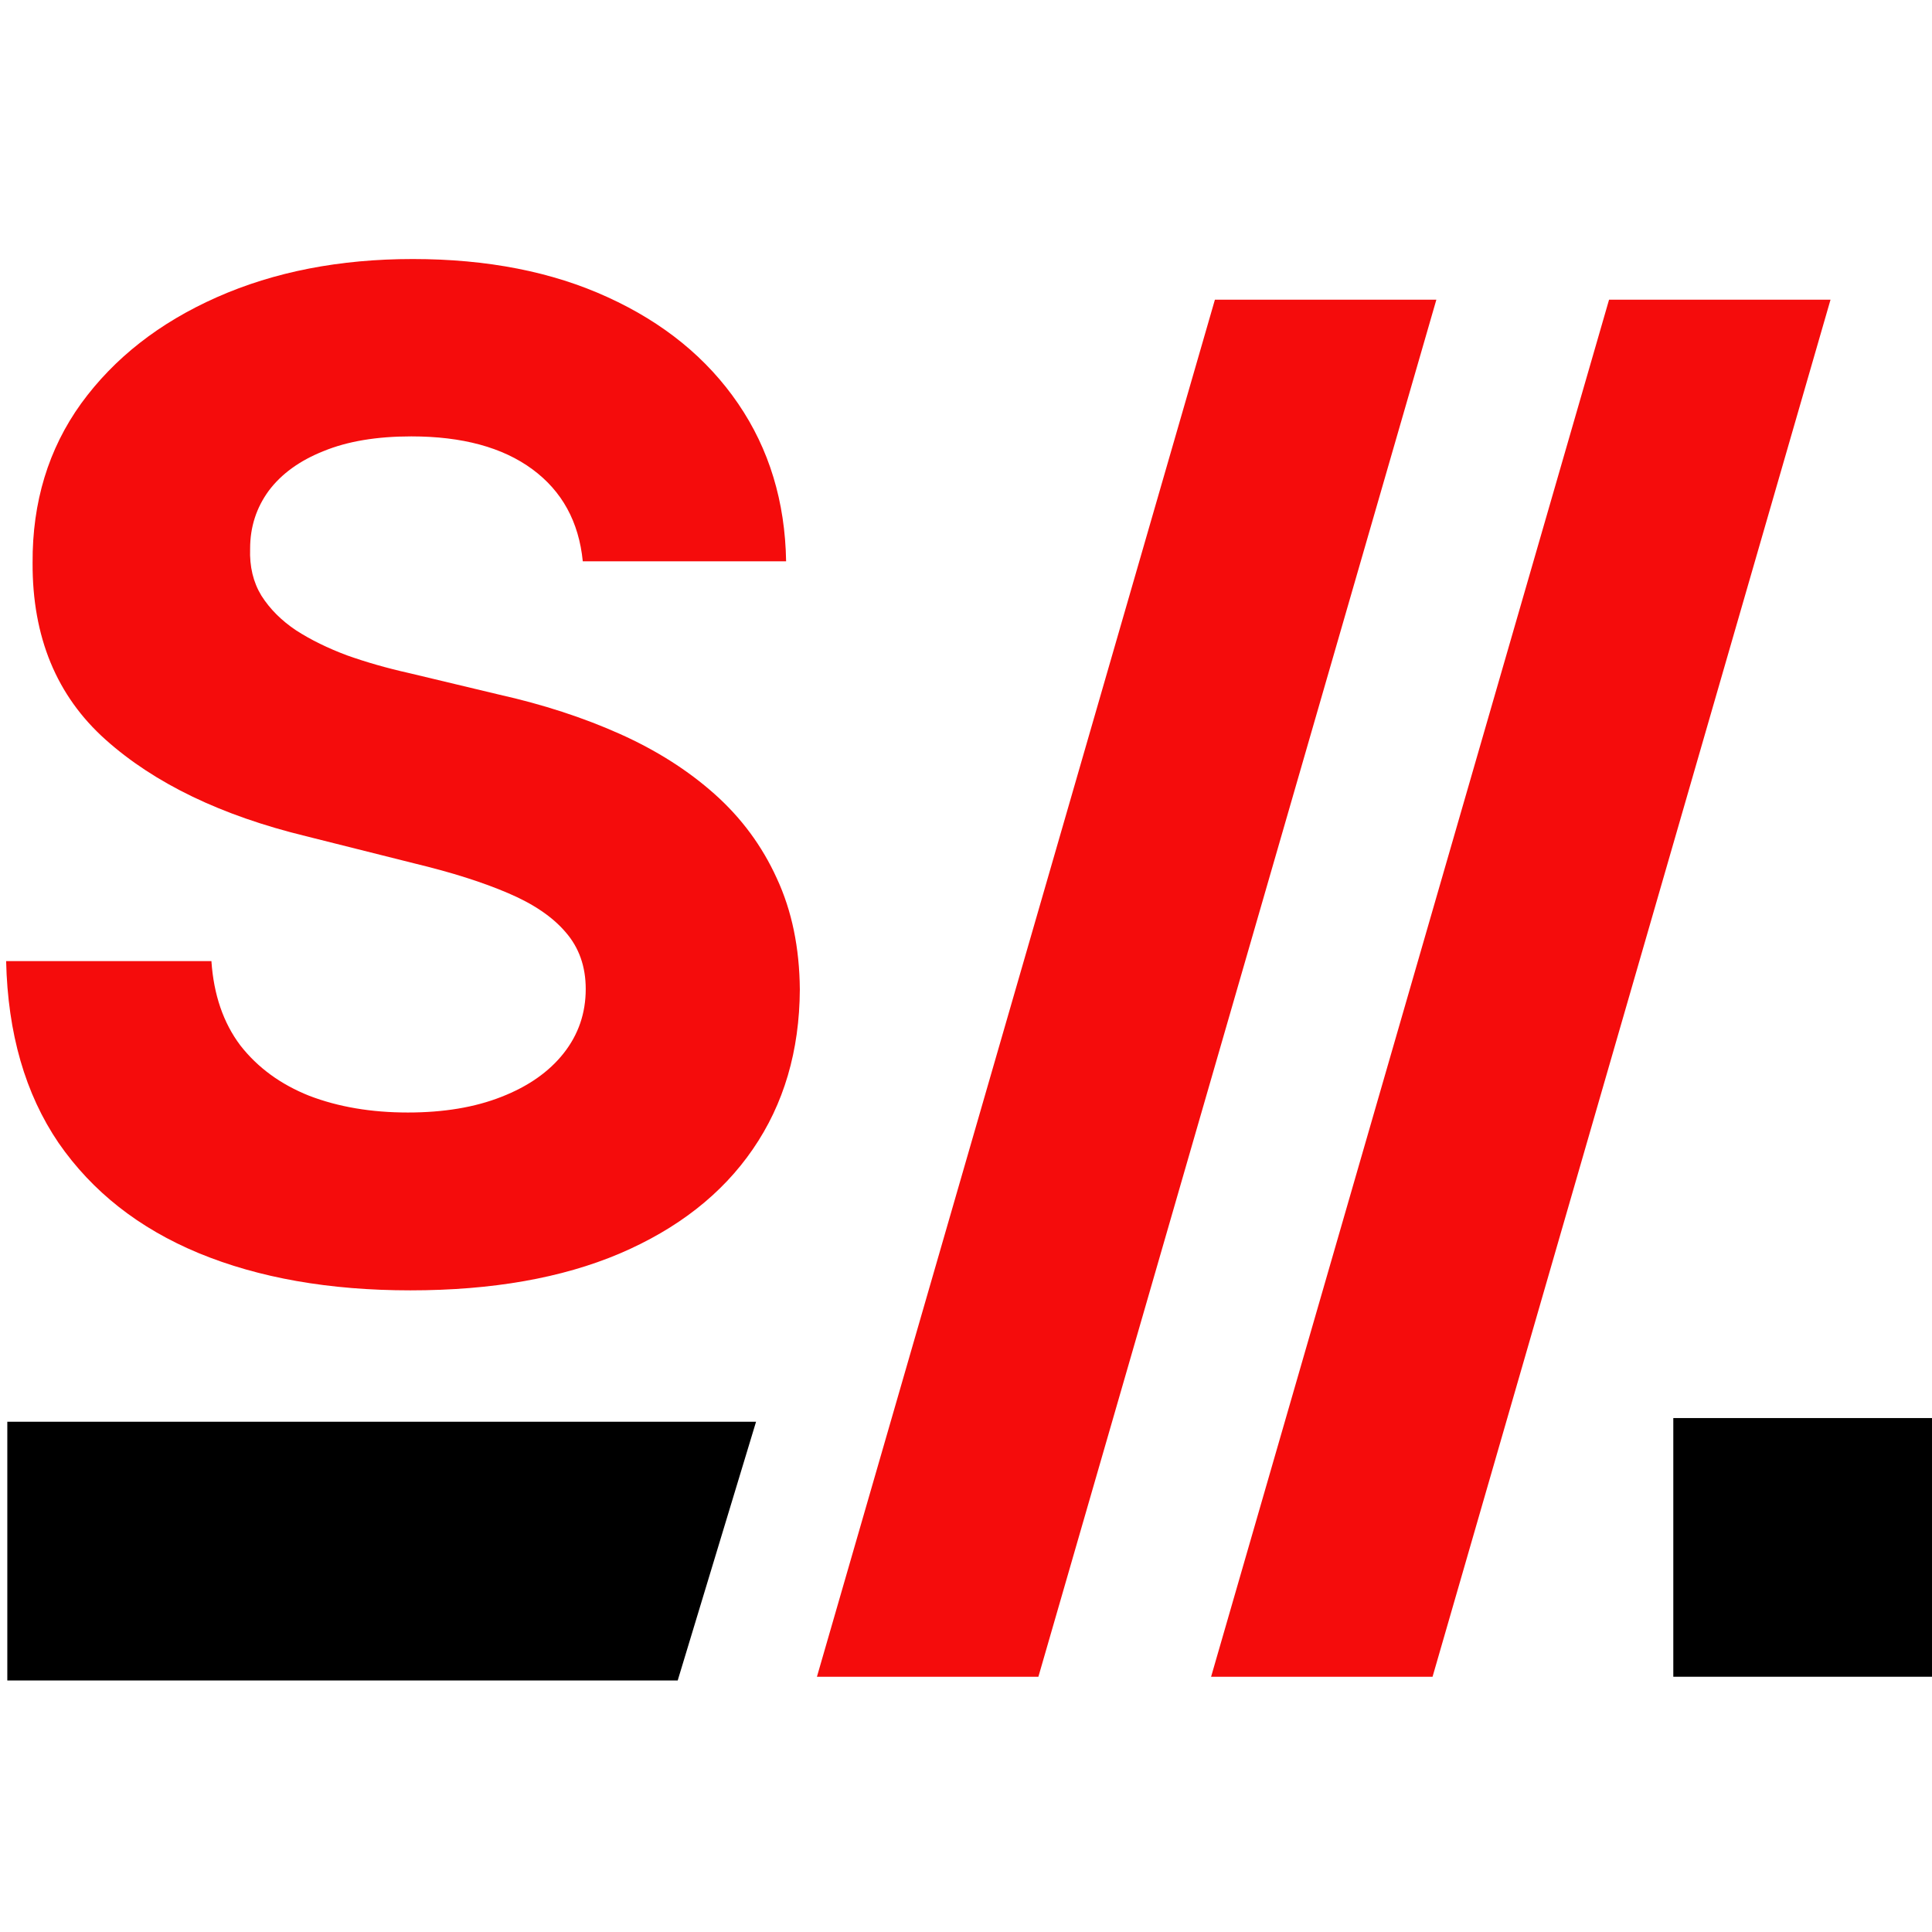 <svg width="400" height="400" viewBox="0 0 400 400" fill="none" xmlns="http://www.w3.org/2000/svg">
<g clip-path="url(#clip0_315_44)">
<path d="M120.66 116.217C119.848 108.034 116.366 101.677 110.212 97.147C104.058 92.616 95.707 90.35 85.157 90.35C77.989 90.35 71.936 91.365 67 93.394C62.063 95.355 58.276 98.093 55.639 101.61C53.069 105.126 51.785 109.116 51.785 113.579C51.649 117.299 52.427 120.545 54.117 123.317C55.876 126.09 58.276 128.491 61.319 130.519C64.363 132.48 67.879 134.205 71.869 135.693C75.859 137.113 80.119 138.33 84.65 139.344L103.314 143.807C112.376 145.836 120.694 148.541 128.268 151.922C135.842 155.304 142.401 159.462 147.946 164.399C153.492 169.336 157.786 175.151 160.829 181.846C163.94 188.541 165.529 196.216 165.596 204.872C165.529 217.586 162.283 228.608 155.858 237.941C149.502 247.205 140.305 254.407 128.268 259.547C116.298 264.618 101.86 267.154 84.954 267.154C68.183 267.154 53.577 264.585 41.134 259.445C28.758 254.306 19.088 246.698 12.123 236.622C5.225 226.478 1.607 213.934 1.269 198.989H43.771C44.244 205.954 46.239 211.77 49.756 216.436C53.34 221.034 58.107 224.517 64.058 226.884C70.077 229.183 76.873 230.333 84.447 230.333C91.886 230.333 98.344 229.251 103.821 227.087C109.367 224.923 113.661 221.914 116.704 218.059C119.747 214.204 121.269 209.775 121.269 204.771C121.269 200.105 119.882 196.183 117.11 193.004C114.405 189.826 110.415 187.121 105.14 184.889C99.933 182.658 93.543 180.629 85.969 178.803L63.348 173.123C45.834 168.862 32.004 162.201 21.861 153.14C11.717 144.078 6.679 131.872 6.747 116.521C6.679 103.943 10.026 92.954 16.789 83.554C23.619 74.154 32.985 66.817 44.887 61.542C56.789 56.268 70.314 53.63 85.461 53.63C100.88 53.63 114.337 56.268 125.833 61.542C137.397 66.817 146.391 74.154 152.815 83.554C159.24 92.954 162.553 103.841 162.756 116.217H120.66Z" fill="#F50C0C"/>
<path fill-rule="evenodd" clip-rule="evenodd" d="M169.137 347.153L251.533 62.048H297.383L214.987 347.153H169.137Z" fill="#F50C0C"/>
<path fill-rule="evenodd" clip-rule="evenodd" d="M333.139 62.048L250.743 347.153H296.594L378.99 62.048H333.139Z" fill="#F50C0C"/>
<path d="M1.514 294.362H156.532L140.312 347.921H1.514V294.362Z" fill="black"/>
<rect x="346.44" y="293.594" width="53.559" height="53.559" fill="black"/>
</g>
<defs>
<clipPath id="clip0_315_44">
<rect width="400" height="400" fill="white"/>
</clipPath>
</defs>
</svg>
